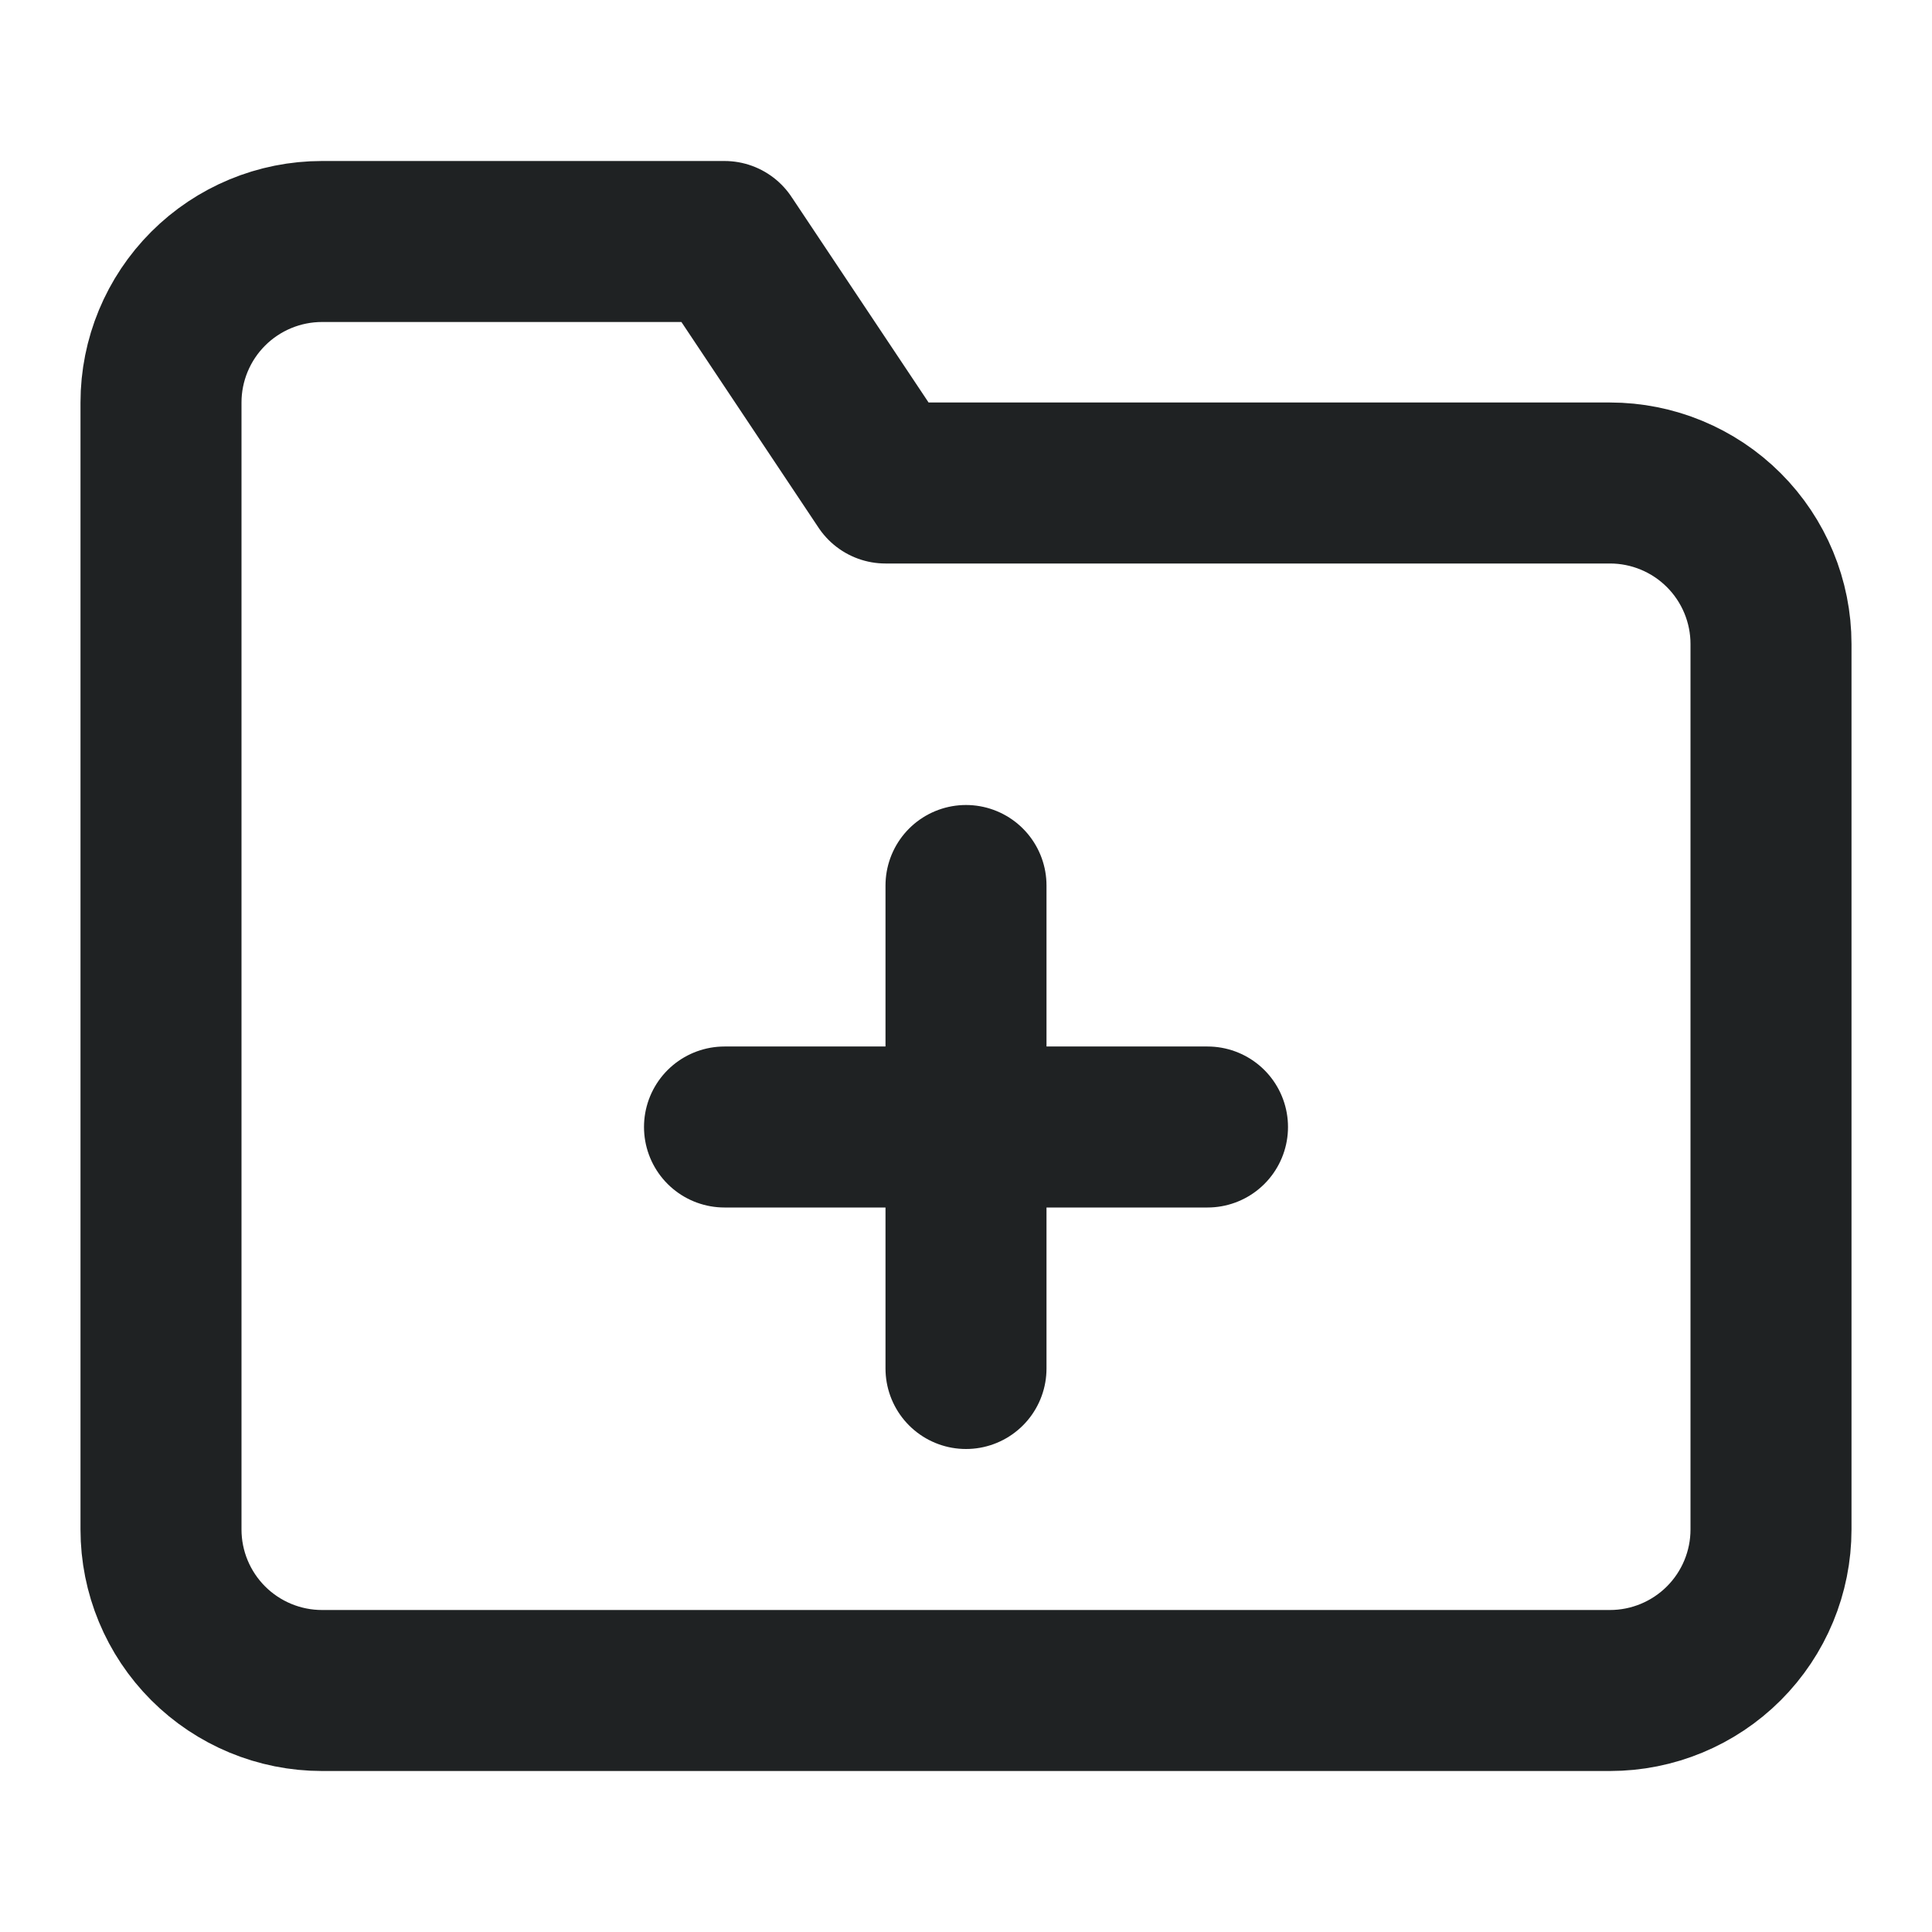 <svg width="24" height="24" viewBox="0 0 24 24" fill="none" xmlns="http://www.w3.org/2000/svg">
<path d="M21.414 20.414C21.789 20.039 22 19.53 22 19V8C22 7.47 21.789 6.961 21.414 6.586C21.039 6.211 20.53 6 20 6H11L9 3H4C3.47 3 2.961 3.211 2.586 3.586C2.211 3.961 2 4.47 2 5V19C2 19.53 2.211 20.039 2.586 20.414C2.961 20.789 3.47 21 4 21H20C20.53 21 21.039 20.789 21.414 20.414Z" stroke="#1F2223" stroke-width="2" stroke-linecap="round" stroke-linejoin="round"/>
<path d="M12 11V17" stroke="#1F2223" stroke-width="2" stroke-linecap="round" stroke-linejoin="round"/>
<path d="M9 14H15" stroke="#1F2223" stroke-width="2" stroke-linecap="round" stroke-linejoin="round"/>
</svg>
